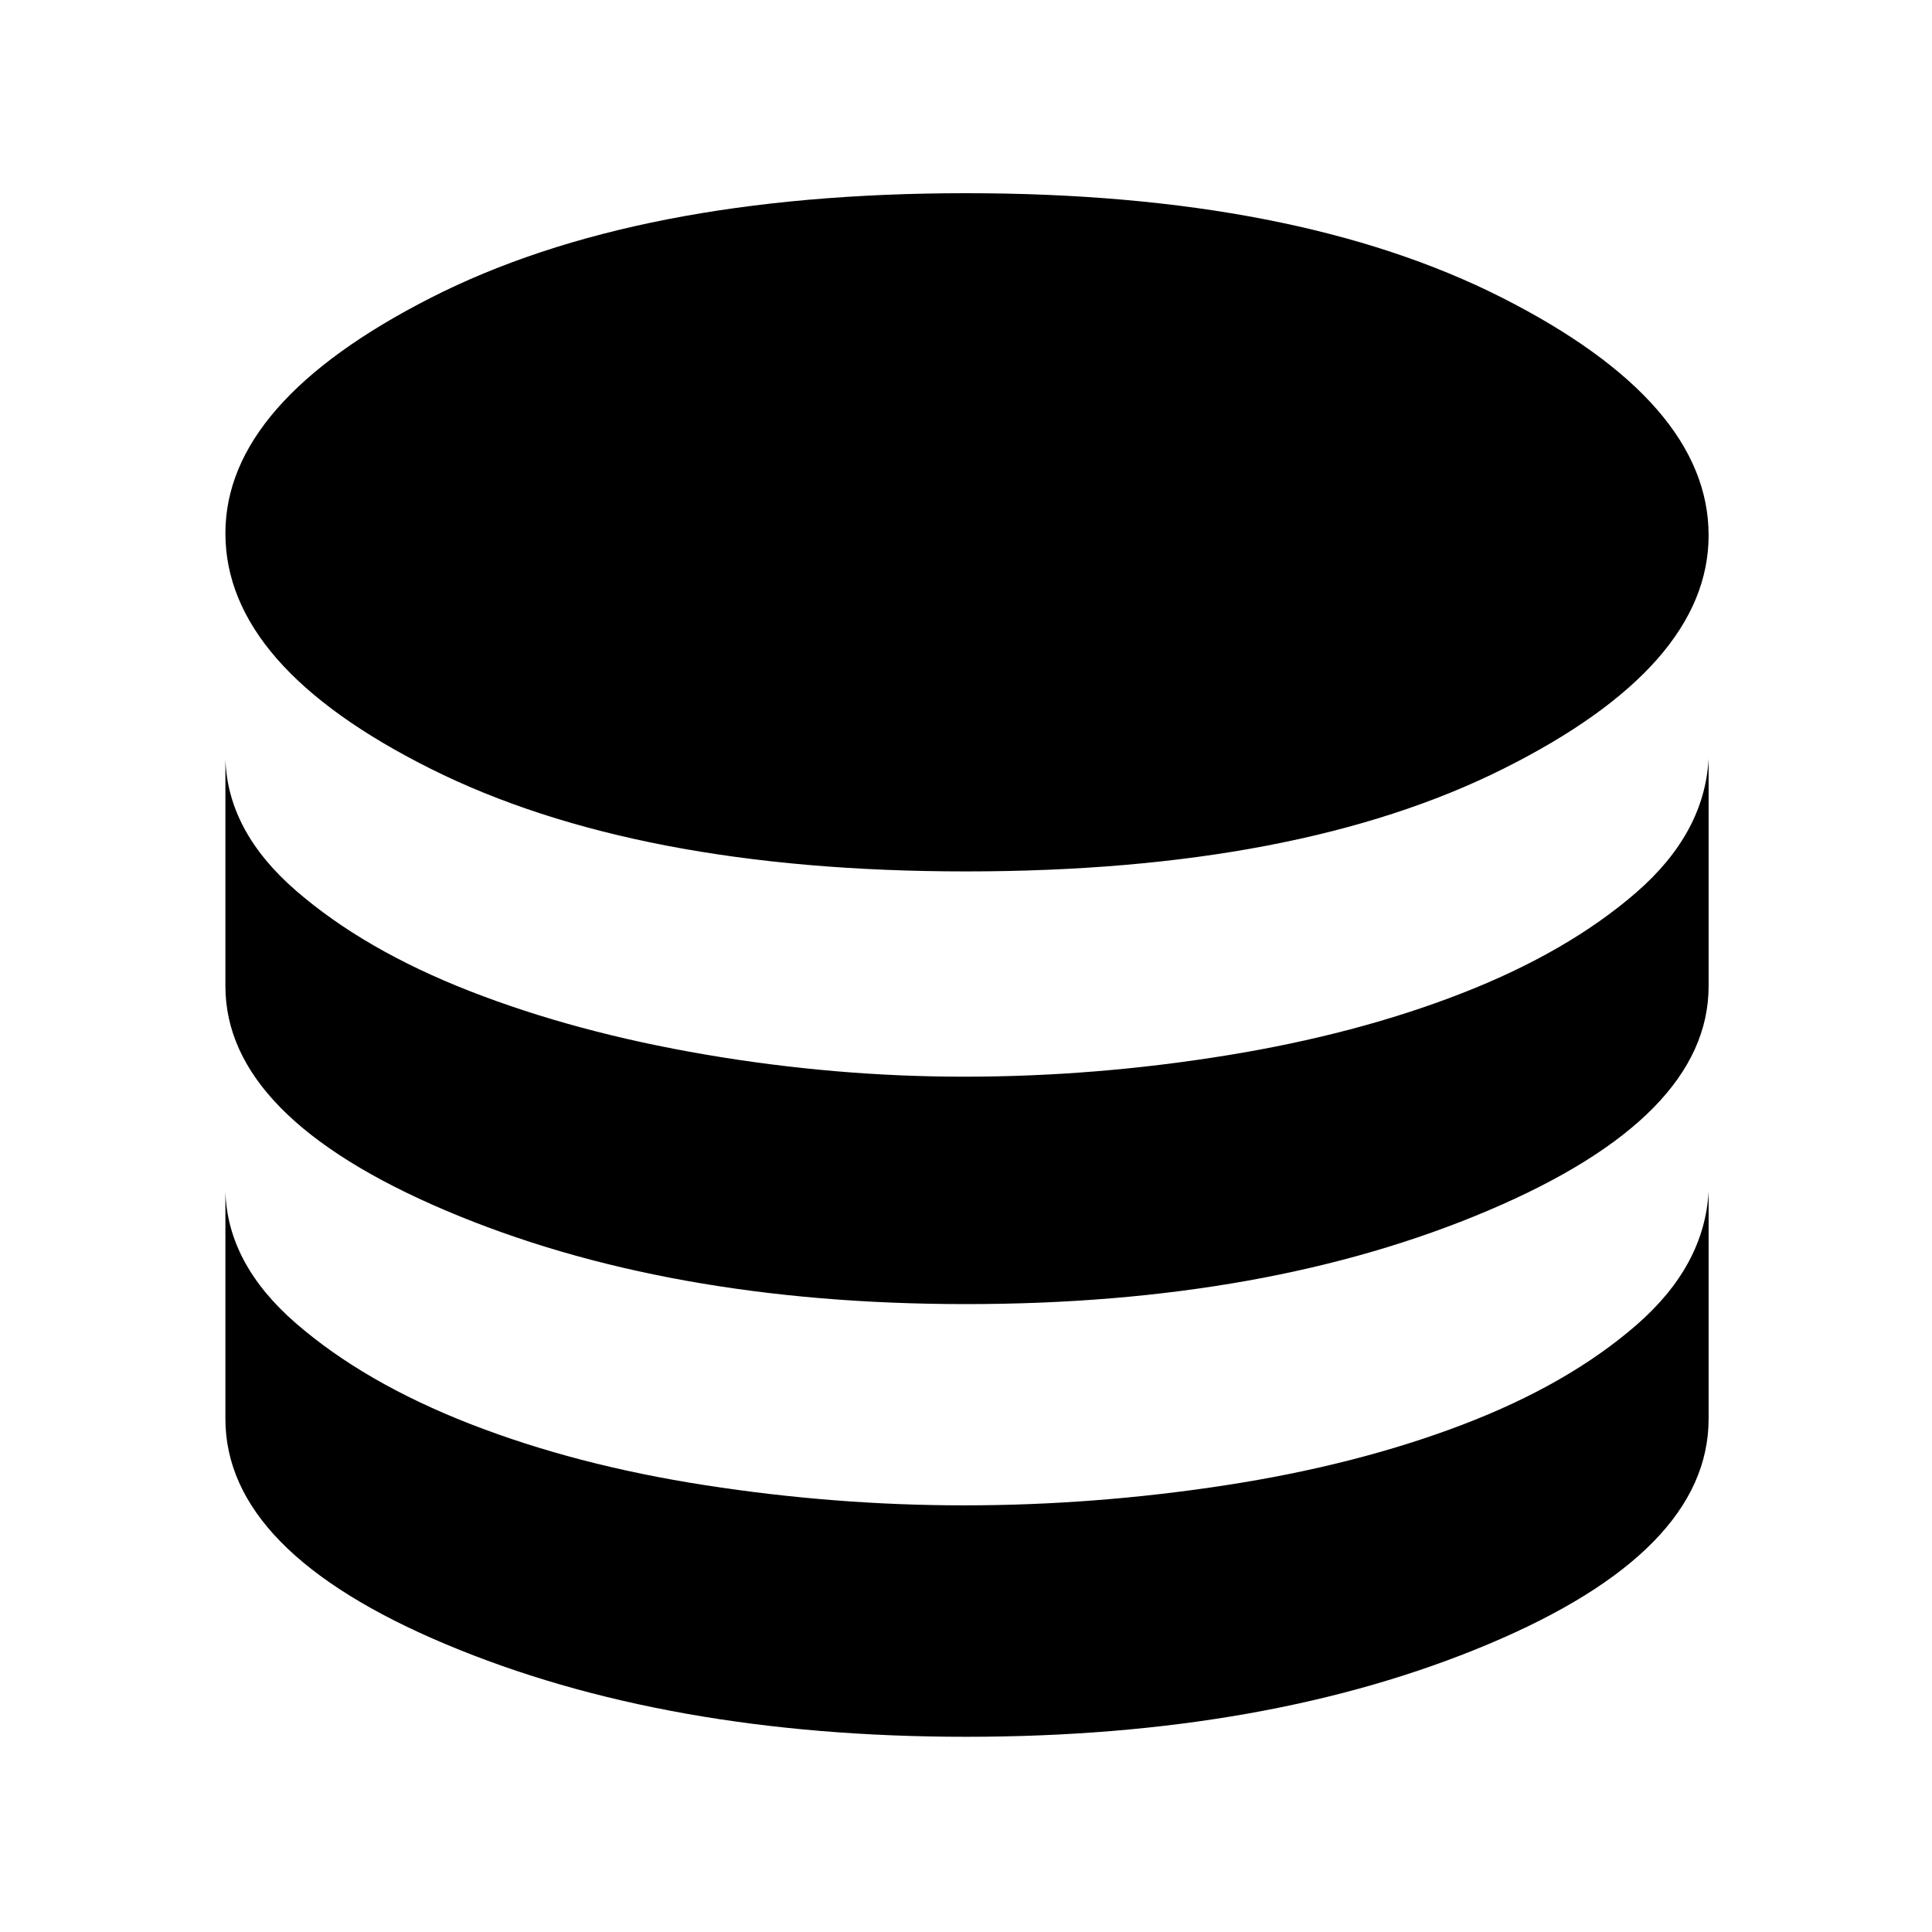 <svg xmlns="http://www.w3.org/2000/svg" height="48" width="48"><path d="M24 21.65Q15.8 21.65 10.7 19.1Q5.6 16.55 5.6 13.25Q5.6 10 10.7 7.4Q15.8 4.8 24 4.8Q32.2 4.8 37.325 7.4Q42.45 10 42.45 13.3Q42.45 16.55 37.35 19.1Q32.25 21.65 24 21.65ZM24 32.4Q16.55 32.4 11.075 30.075Q5.6 27.75 5.6 24.5V18.85Q5.65 20.65 7.35 22.125Q9.05 23.6 11.675 24.625Q14.3 25.65 17.525 26.2Q20.75 26.75 23.95 26.75Q27.2 26.75 30.45 26.225Q33.7 25.7 36.325 24.675Q38.95 23.65 40.65 22.175Q42.35 20.7 42.45 18.85V24.5Q42.45 27.75 36.975 30.075Q31.5 32.4 24 32.4ZM24 43.15Q16.55 43.15 11.075 40.85Q5.6 38.55 5.6 35.25V29.6Q5.65 31.4 7.35 32.875Q9.05 34.35 11.675 35.375Q14.3 36.4 17.525 36.9Q20.75 37.4 23.95 37.4Q27.2 37.4 30.45 36.9Q33.7 36.4 36.325 35.4Q38.95 34.4 40.65 32.925Q42.35 31.45 42.45 29.6V35.25Q42.45 38.55 36.975 40.85Q31.5 43.15 24 43.15Z"/></svg>